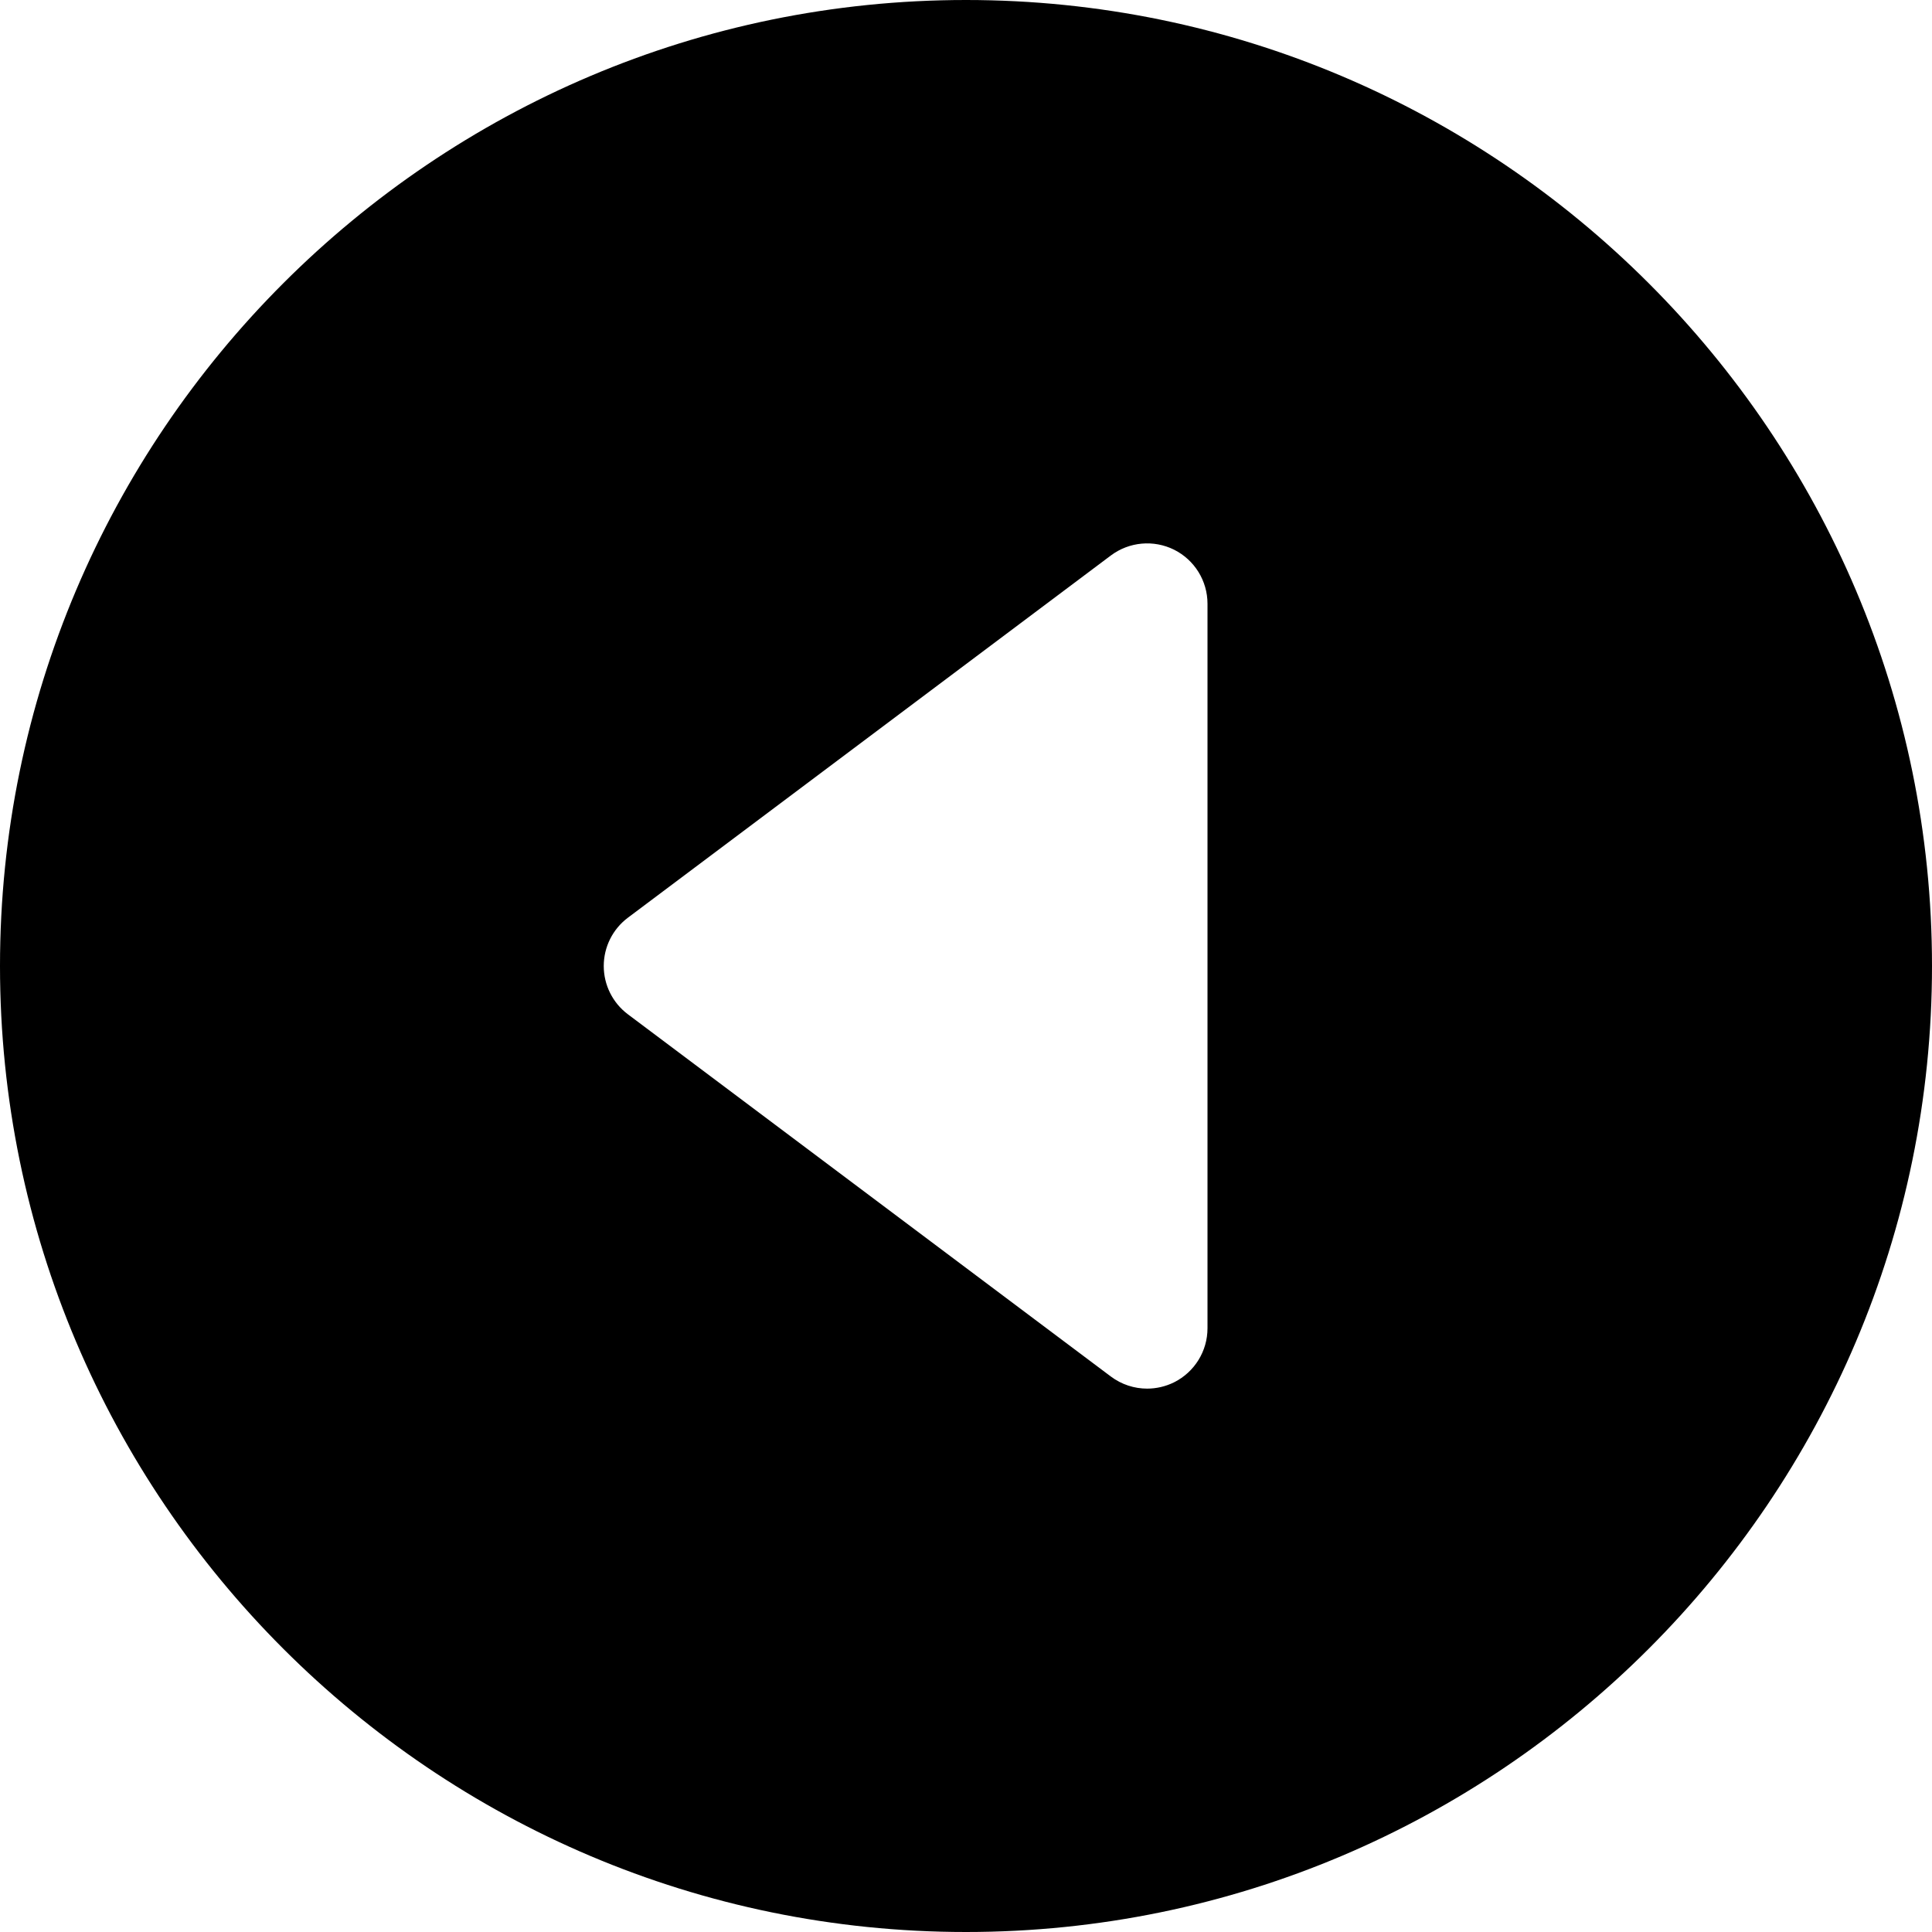 <?xml version="1.0" encoding="utf-8"?>
<!-- Generator: Adobe Illustrator 19.2.1, SVG Export Plug-In . SVG Version: 6.00 Build 0)  -->
<!DOCTYPE svg PUBLIC "-//W3C//DTD SVG 1.1//EN" "http://www.w3.org/Graphics/SVG/1.1/DTD/svg11.dtd">
<svg version="1.1" id="Layer_1" xmlns="http://www.w3.org/2000/svg" xmlns:xlink="http://www.w3.org/1999/xlink" x="0px" y="0px"
	 width="32px" height="32px" viewBox="0 0 32 32" enable-background="new 0 0 32 32" xml:space="preserve">
<path d="M16,32c8.822,0,16-7.178,16-16S24.822,0,16,0S0,7.178,0,16S7.178,32,16,32z M10.4,15.2l8-6
	c0.303-0.227,0.709-0.263,1.047-0.095C19.786,9.275,20,9.621,20,10v12c0,0.379-0.214,0.725-0.553,0.895
	C19.306,22.965,19.152,23,19,23c-0.212,0-0.424-0.068-0.6-0.2l-8-6C10.148,16.611,10,16.315,10,16S10.148,15.389,10.4,15.2z"/>
</svg>
